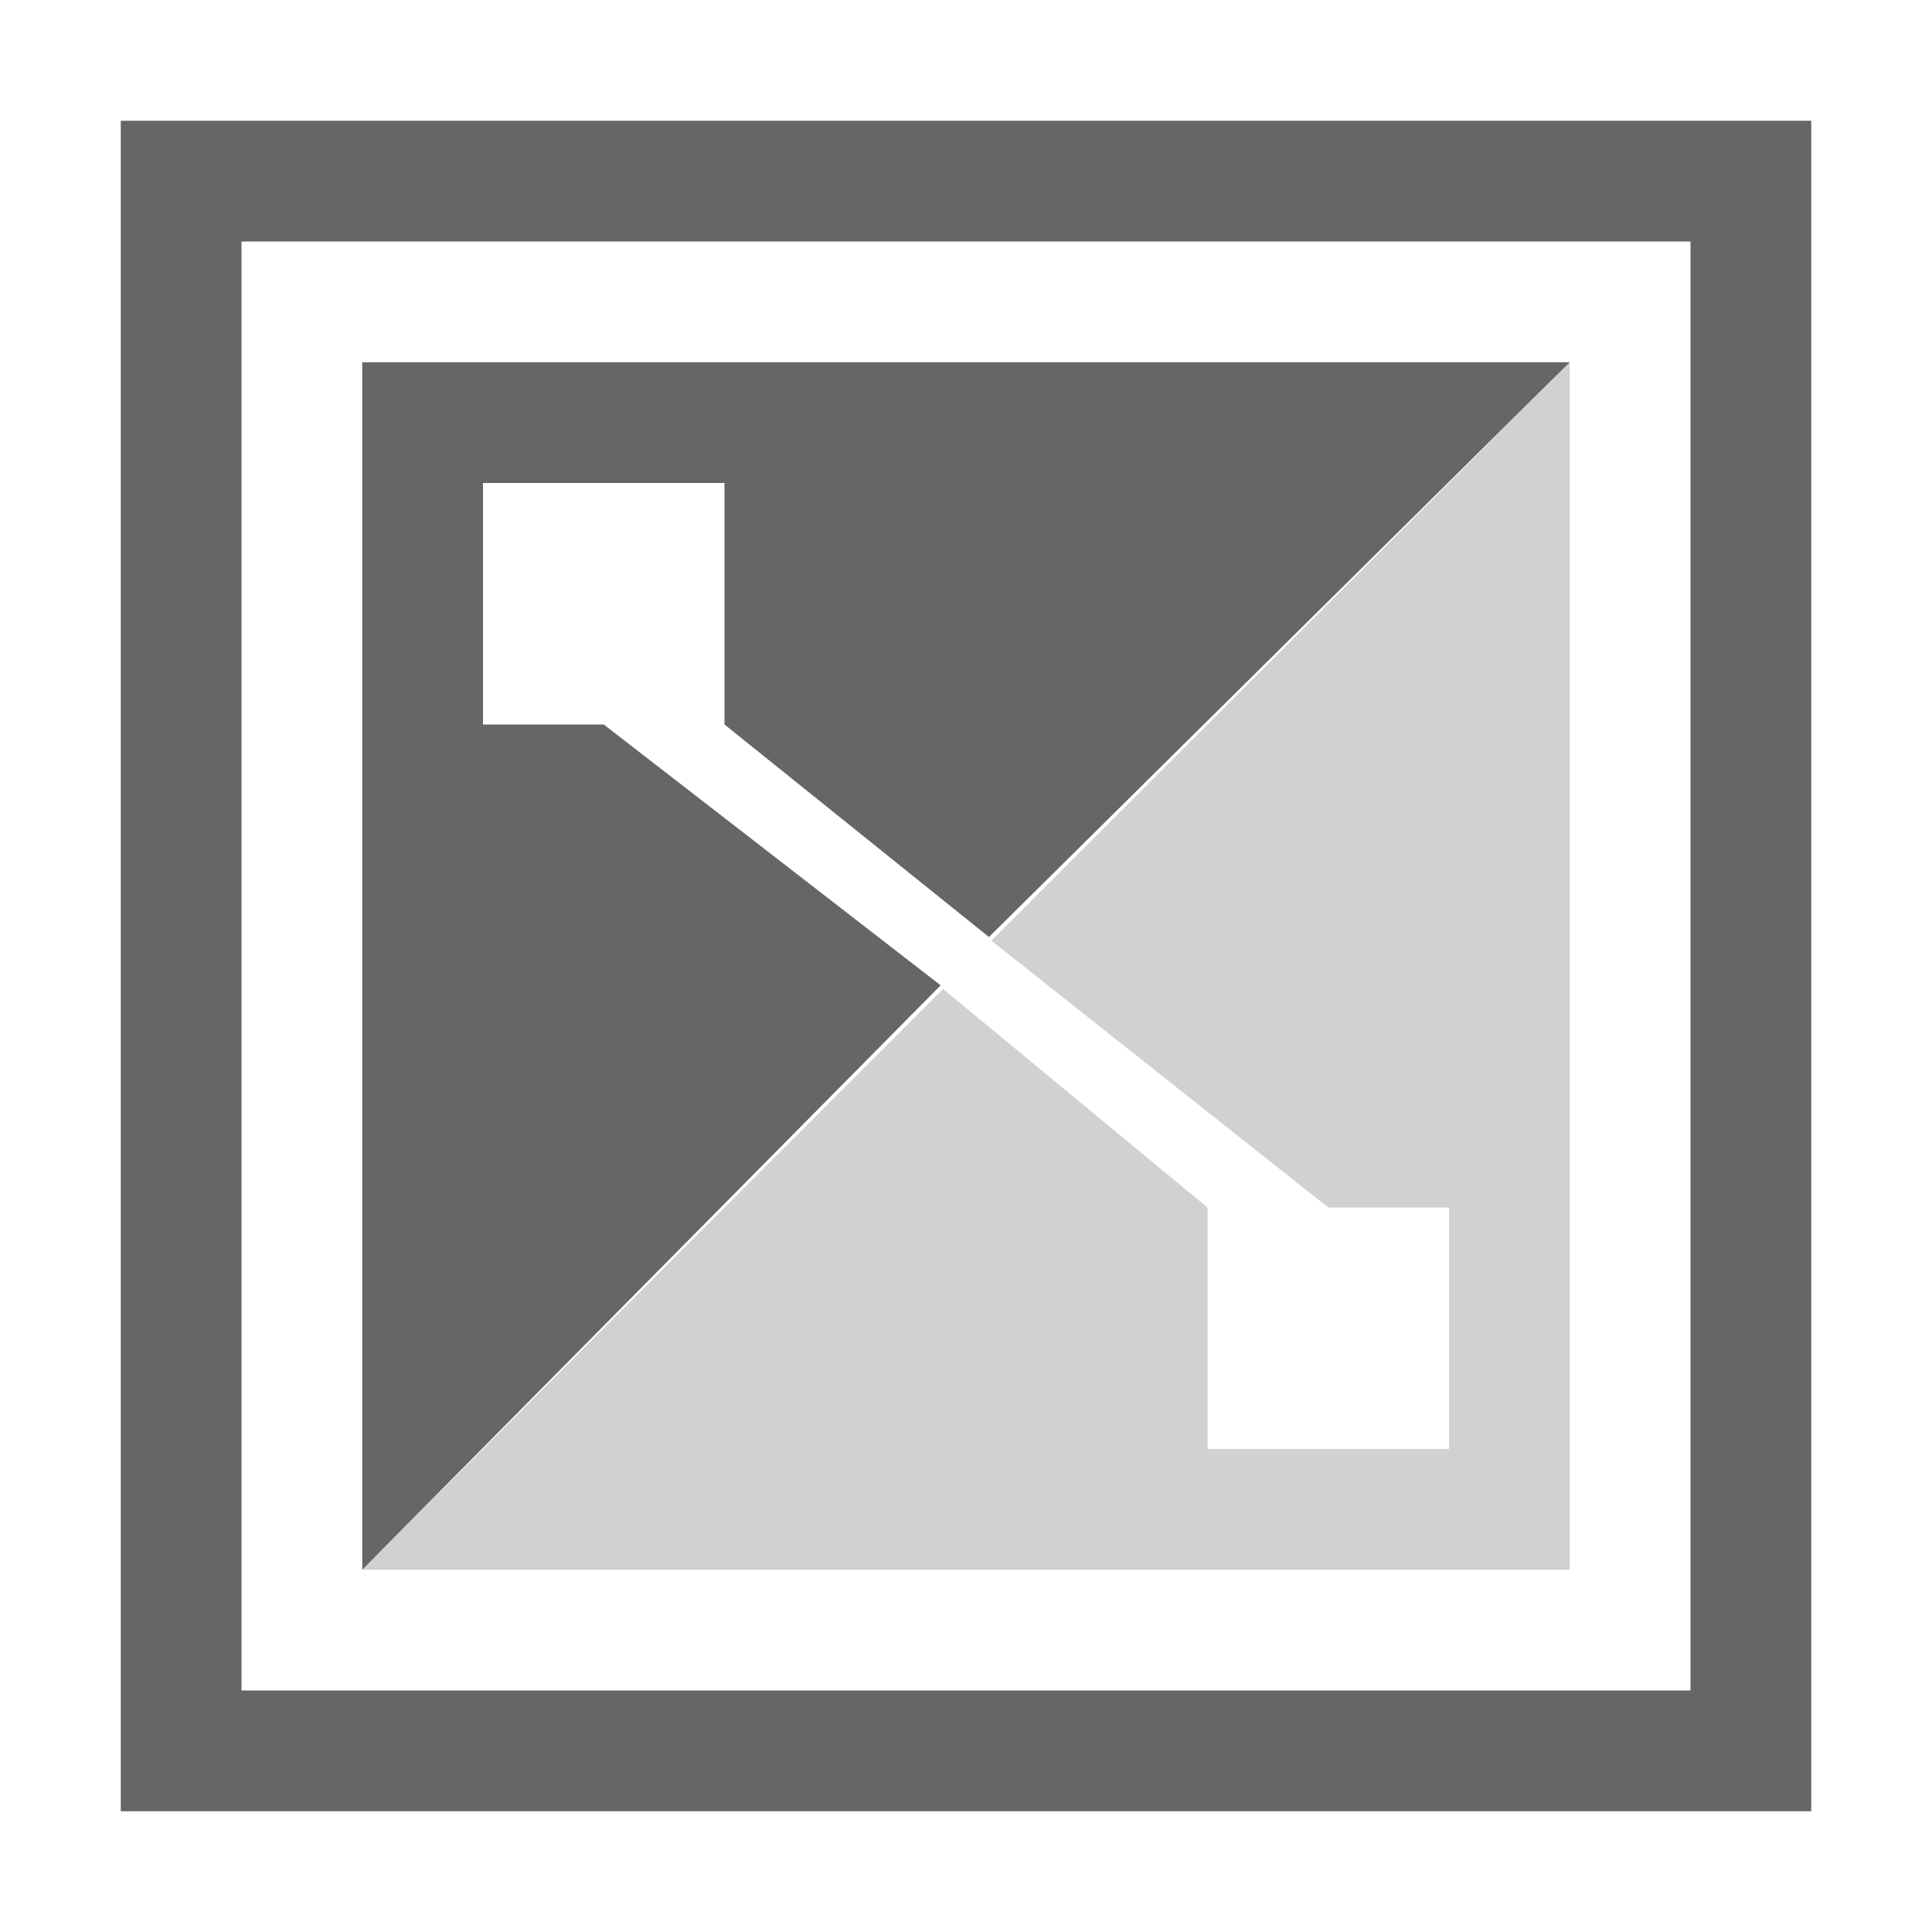 <svg xmlns="http://www.w3.org/2000/svg" width="16" height="16" version="1.1" viewBox="0 0 16 16">
 <g transform="translate(-318,-898.36)">
  <rect style="fill:none" width="16" height="16" x="318" y="898.36"/>
  <path style="fill:#666666;fill-rule:evenodd" d="M 319,899.36 V 913.36 H 333 V 899.36 Z M 320,900.36 H 332 V 912.36 H 320 Z"/>
  <path style="fill:#666666" d="M 321,901.36 V 911.36 L 325.79,906.52 323,904.36 H 322 V 902.36 H 324 V 904.36 L 326.19,906.12 331,901.36 Z"/>
  <path style="opacity:0.3;fill:#666666" d="M 331,911.36 V 901.36 L 326.21,906.15 329,908.36 H 330 V 910.36 H 328 V 908.36 L 325.81,906.55 321,911.36 Z"/>
 </g>
</svg>
